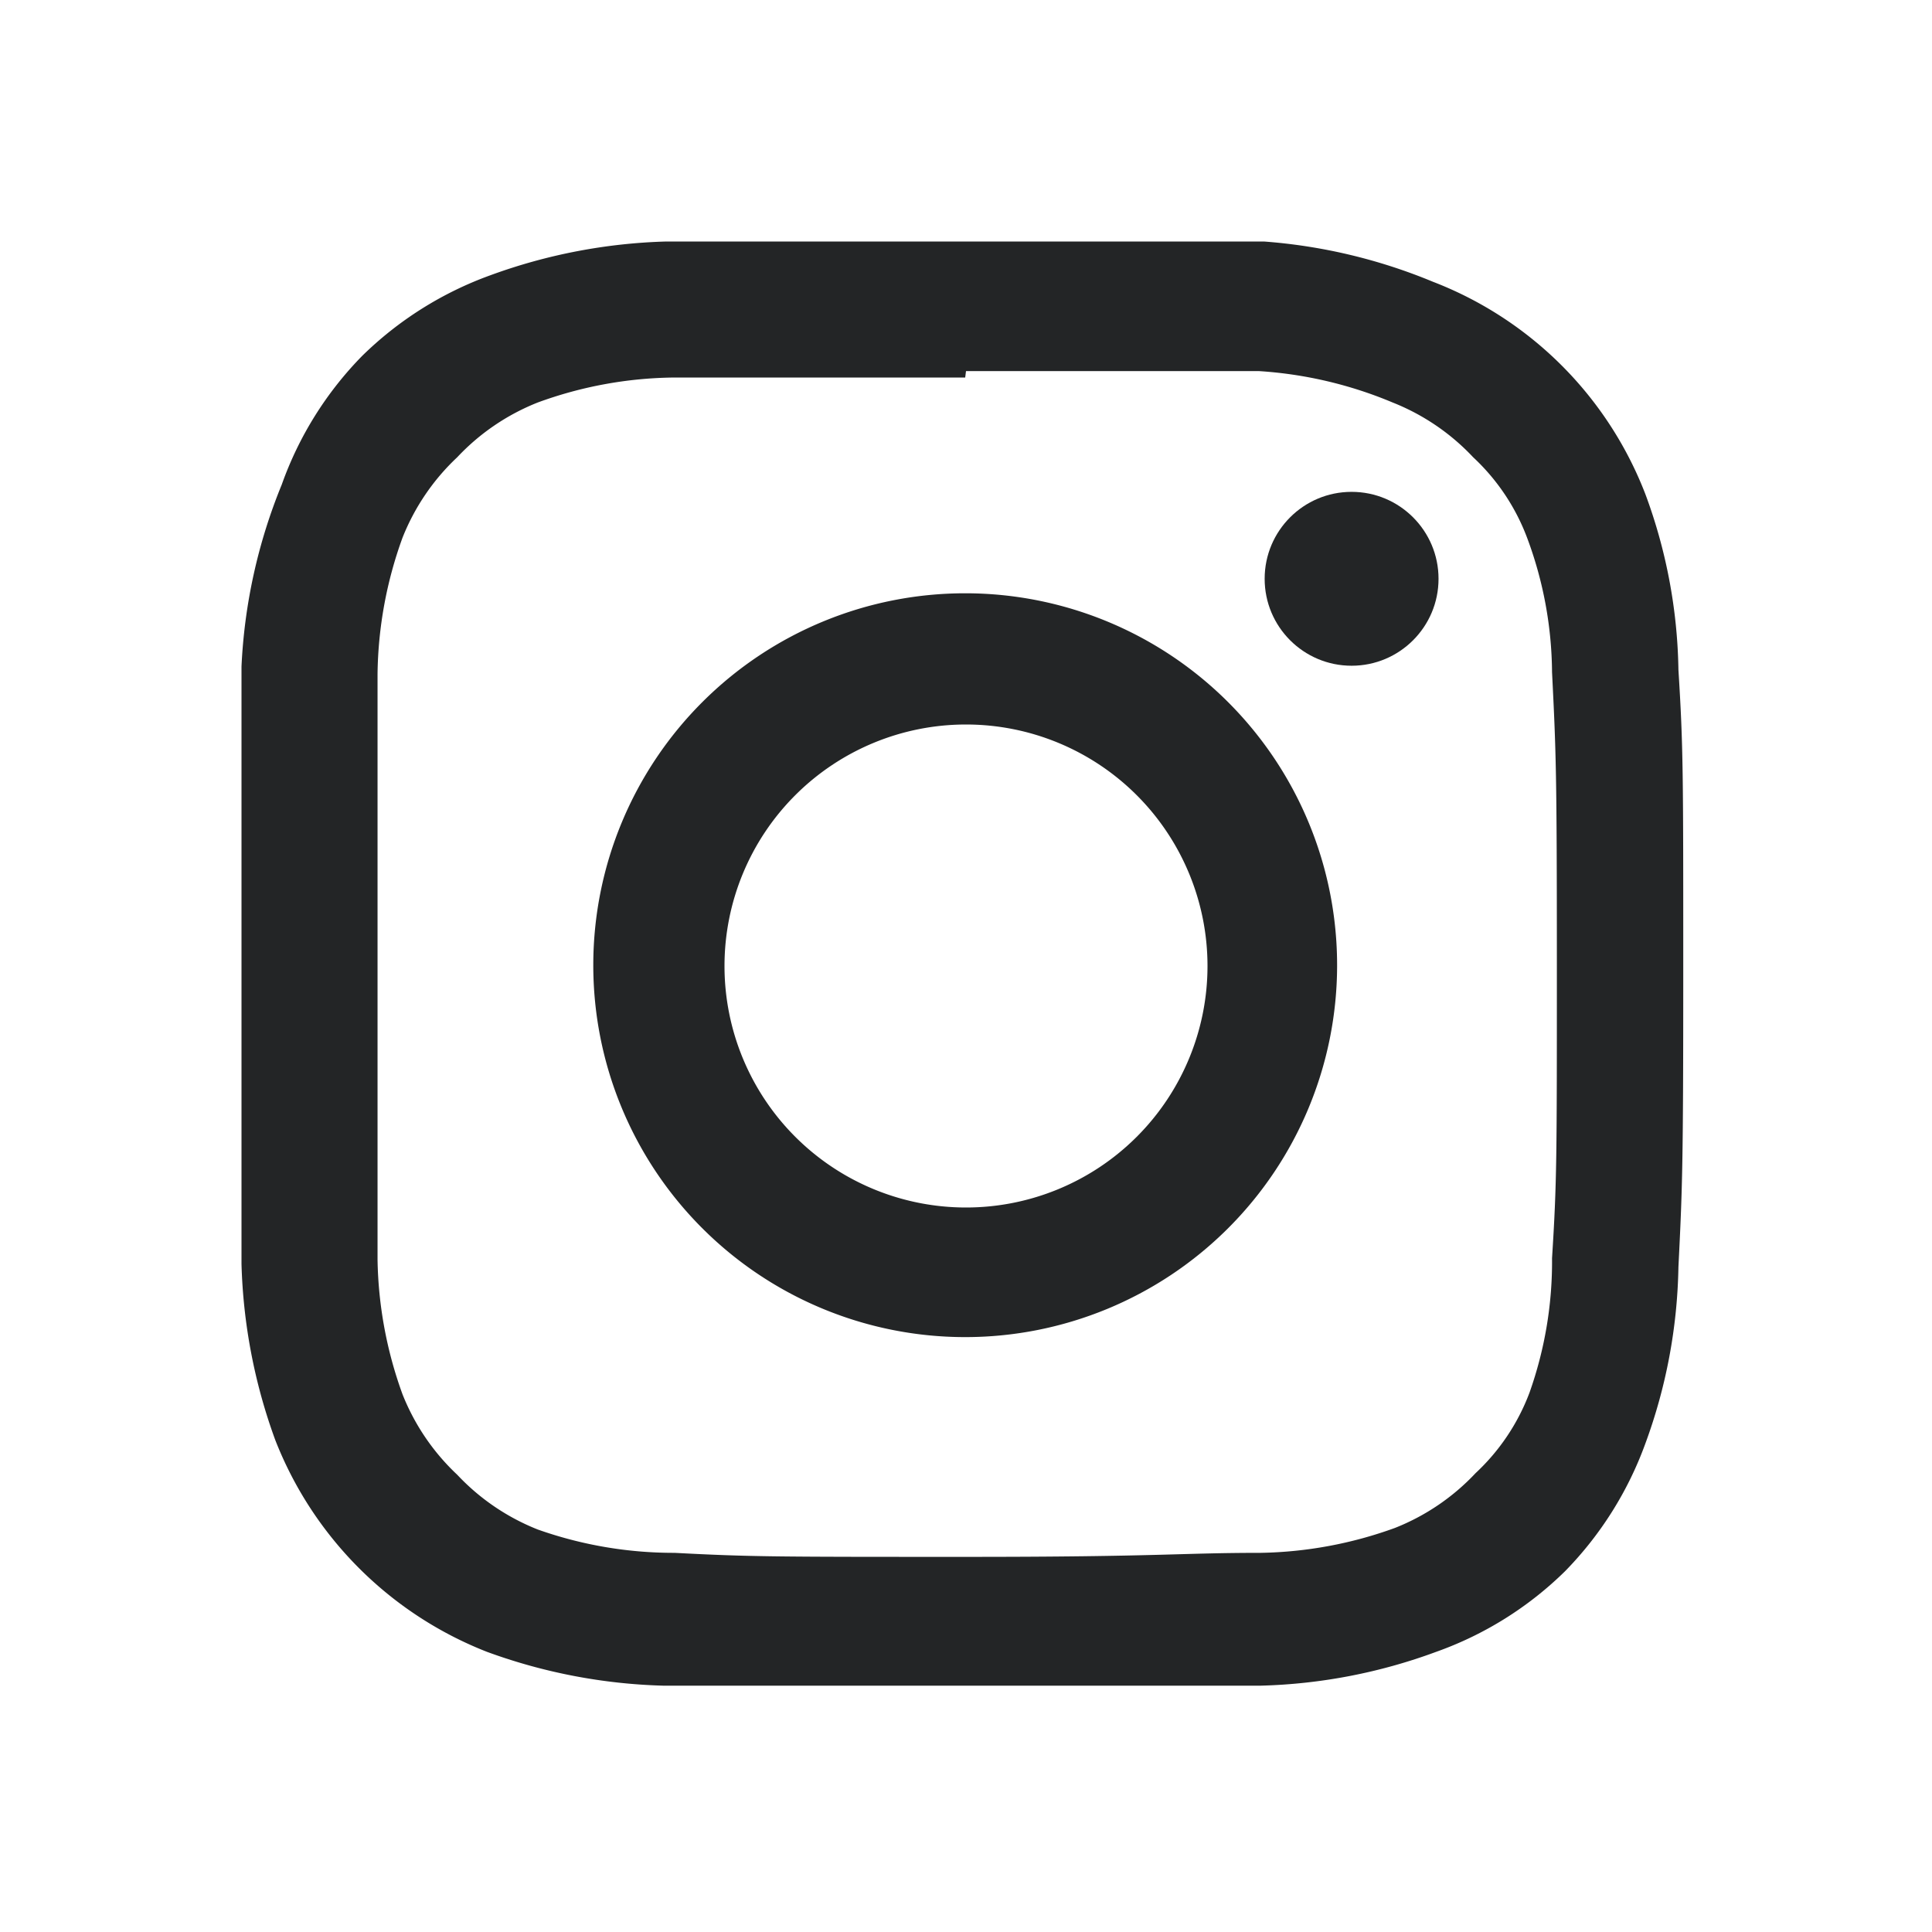 <svg id="Layer_1" data-name="Layer 1" xmlns="http://www.w3.org/2000/svg" viewBox="0 0 24 24"><defs><style>.cls-1{fill:#232526;}</style></defs><path class="cls-1" d="M12,4.61c2.4,0,2.69,0,3.64,0A5.12,5.12,0,0,1,17.3,5a2.77,2.77,0,0,1,1,.68,2.63,2.63,0,0,1,.67,1,4.86,4.86,0,0,1,.31,1.67c.05,1,.06,1.24.06,3.64s0,2.69-.06,3.64A4.86,4.86,0,0,1,19,17.3a2.63,2.63,0,0,1-.67,1,2.77,2.77,0,0,1-1,.68,5.12,5.12,0,0,1-1.67.31c-1,0-1.24.05-3.64.05s-2.69,0-3.64-.05A5.06,5.06,0,0,1,6.68,19a2.77,2.77,0,0,1-1-.68,2.77,2.77,0,0,1-.68-1,5.12,5.12,0,0,1-.31-1.67c0-1,0-1.24,0-3.64s0-2.69,0-3.64A5.12,5.12,0,0,1,5,6.68a2.77,2.77,0,0,1,.68-1,2.77,2.77,0,0,1,1-.68,5.06,5.06,0,0,1,1.67-.31c1,0,1.24,0,3.64,0M12,3C9.54,3,9.24,3,8.28,3a6.9,6.9,0,0,0-2.19.42,4.42,4.42,0,0,0-1.59,1,4.37,4.37,0,0,0-1,1.6A6.78,6.78,0,0,0,3,8.28c0,1,0,1.27,0,3.71s0,2.75,0,3.71a6.9,6.9,0,0,0,.42,2.19,4.64,4.64,0,0,0,2.63,2.63,6.9,6.9,0,0,0,2.19.42c1,0,1.26,0,3.71,0s2.75,0,3.71,0a6.78,6.78,0,0,0,2.18-.42,4.37,4.37,0,0,0,1.6-1,4.42,4.42,0,0,0,1-1.59,6.66,6.66,0,0,0,.41-2.19c.05-1,.06-1.27.06-3.71s0-2.75-.06-3.71a6.54,6.54,0,0,0-.41-2.18,4.6,4.6,0,0,0-2.64-2.64A6.78,6.78,0,0,0,15.7,3c-1,0-1.27,0-3.71,0Z"/><path class="cls-1" d="M12,7.37A4.62,4.62,0,1,0,16.61,12,4.62,4.62,0,0,0,12,7.37ZM12,15a3,3,0,1,1,3-3A3,3,0,0,1,12,15Z"/><circle class="cls-1" cx="16.79" cy="7.19" r="1.08"/></svg>
